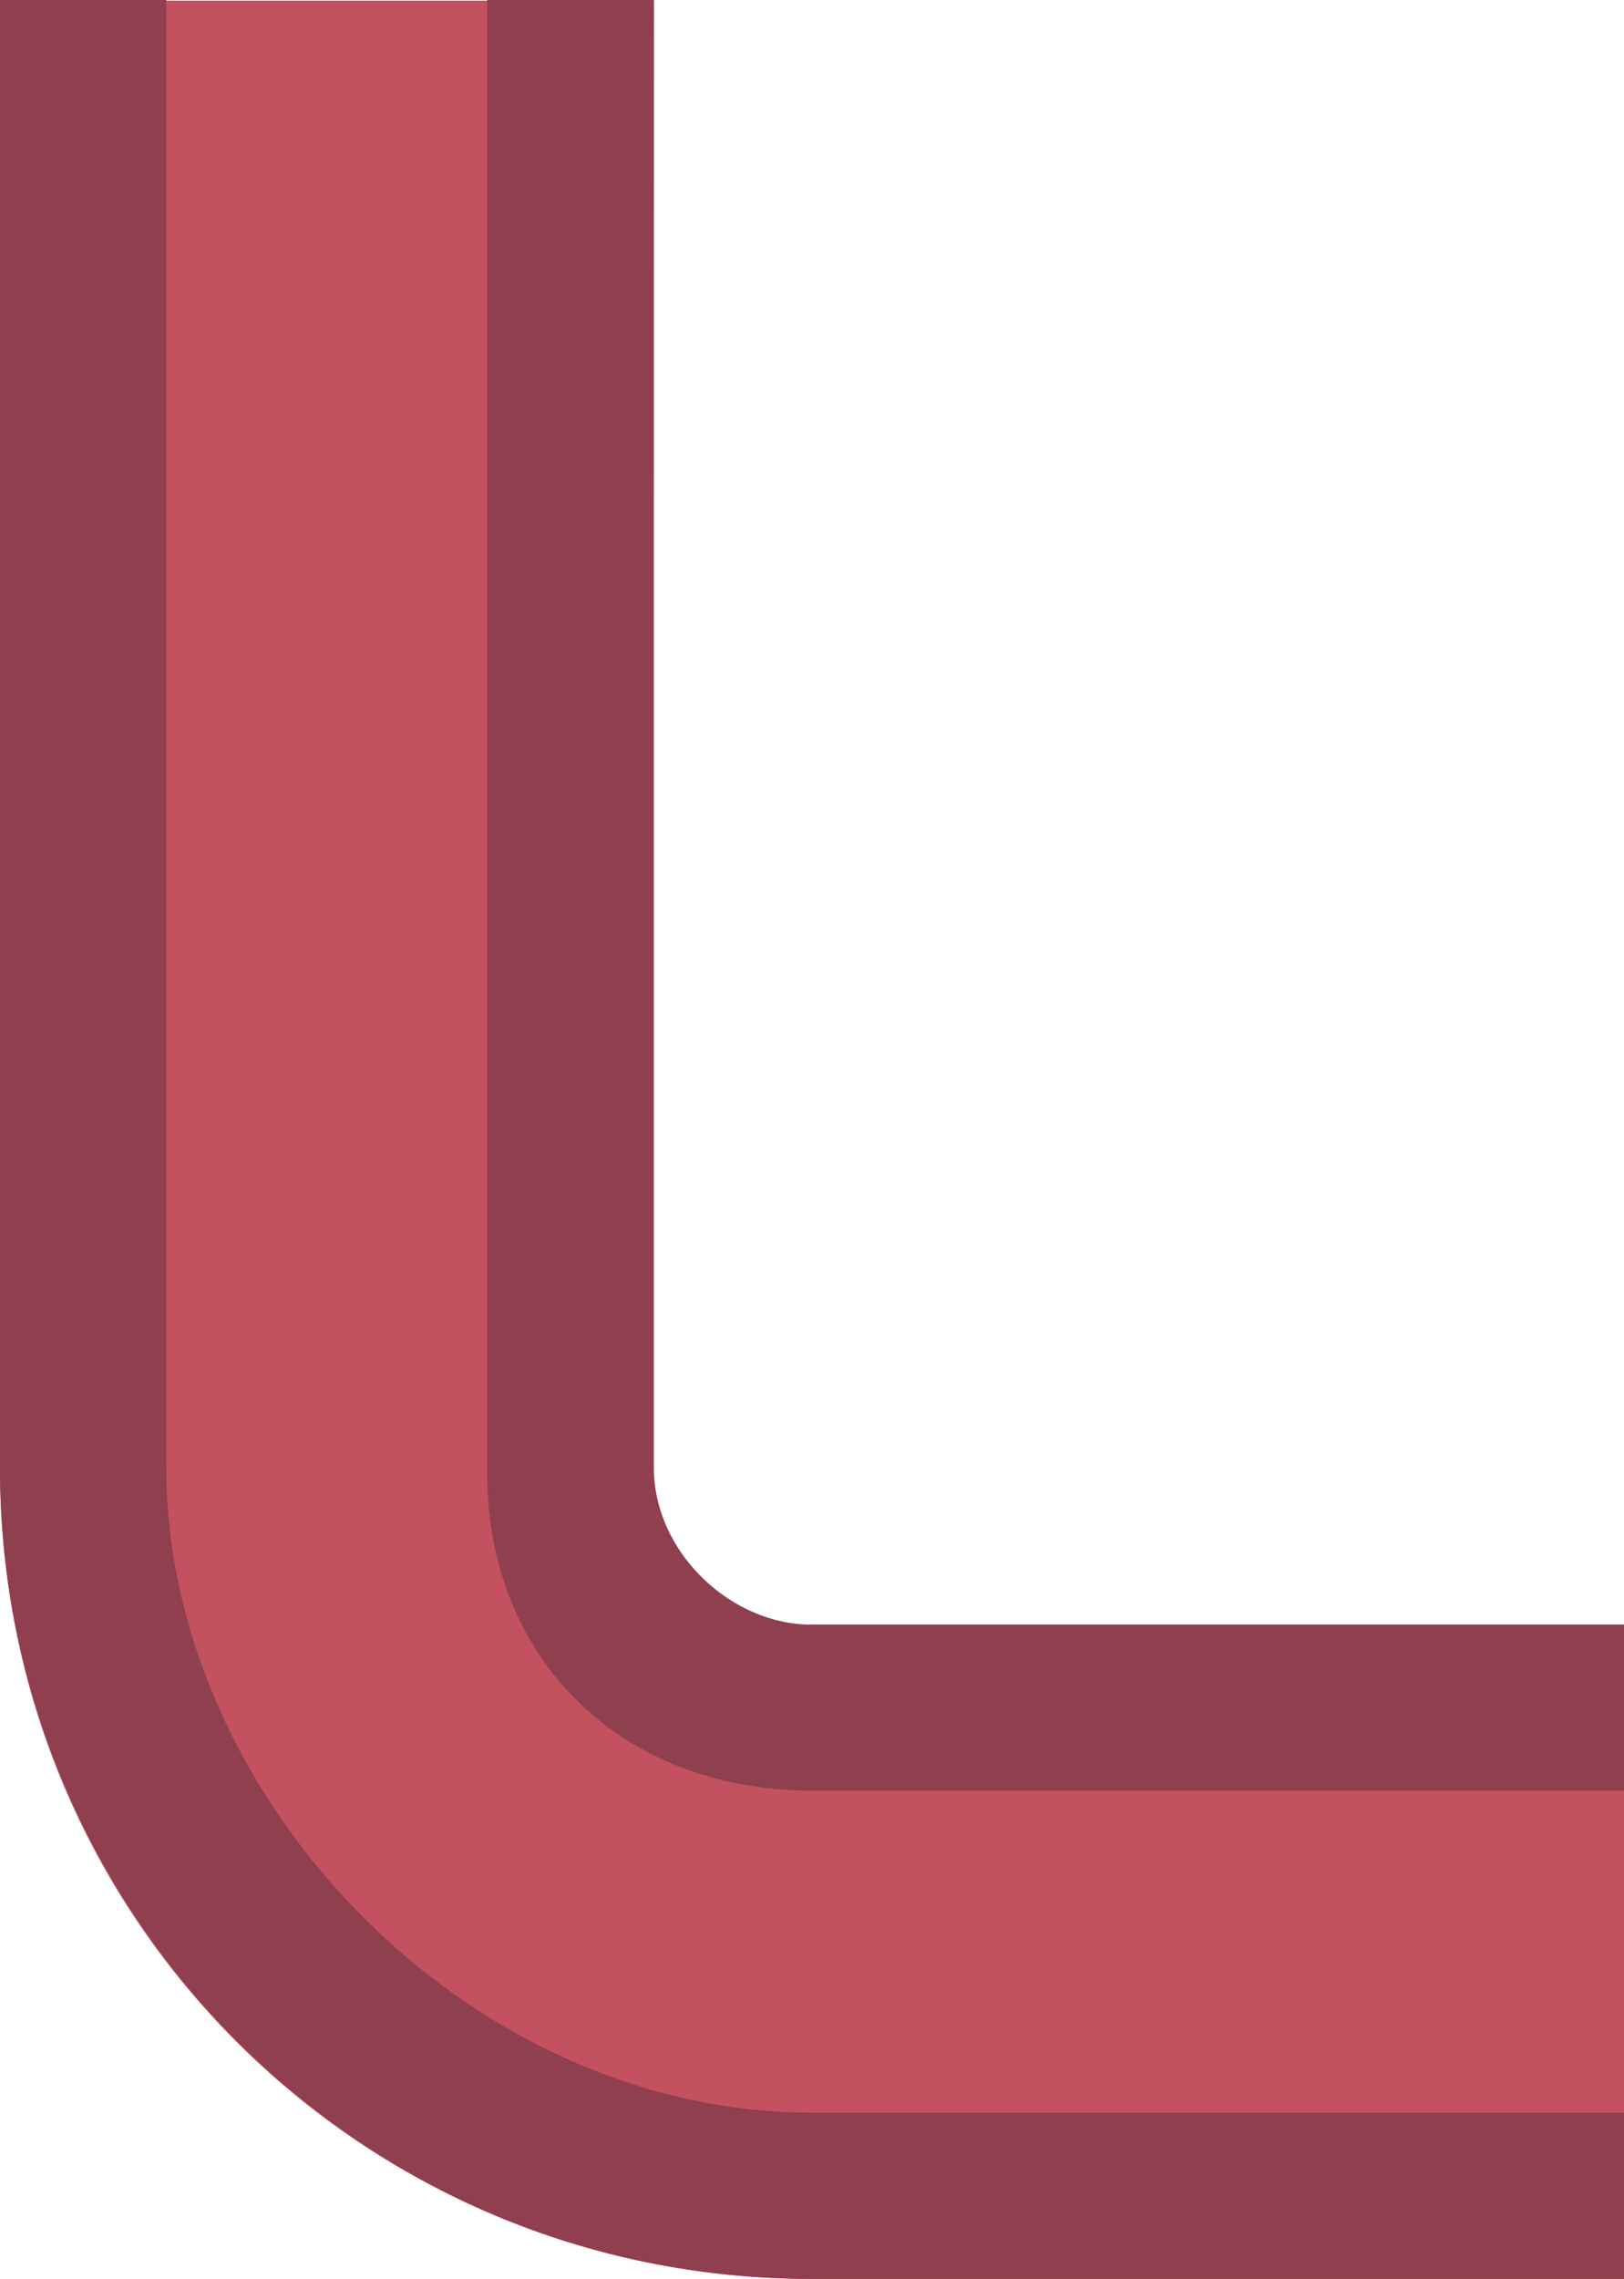 <?xml version="1.0" encoding="iso-8859-1"?>
<!-- Generator: Adobe Illustrator 17.0.0, SVG Export Plug-In . SVG Version: 6.00 Build 0)  -->
<!DOCTYPE svg PUBLIC "-//W3C//DTD SVG 1.1//EN" "http://www.w3.org/Graphics/SVG/1.1/DTD/svg11.dtd">
<svg version="1.1" xmlns="http://www.w3.org/2000/svg" xmlns:xlink="http://www.w3.org/1999/xlink" x="0px" y="0px" width="20px"
	 height="28.055px" viewBox="0 0 20 28.055" style="enable-background:new 0 0 20 28.055;" xml:space="preserve">
<g id="hwr_x5F_elbow_x5F_NE">
	<g>
		<path style="fill:#C4515F;" d="M0,18.083L0,0.008l8.052,0l-0.01,18.074c-0.086,1.099,0.846,2.024,1.945,1.93L20,20.008v8.046
			H9.993C4.458,28.055,0,23.617,0,18.083"/>
		<path style="fill:#8F3F4D;" d="M10,20h10v2.044H10c-2.375-0.002-4.034-1.649-4-3.99V0l2.052,0v18.055
			C8.047,19.121,9.018,20.007,10,20z"/>
		<path style="fill:#8F3F4D;" d="M0,18.055L0,0l2.047,0v18.055C2.044,22.125,5.75,26.009,10,26.009h10v2.046H10H9.993
			C4.458,28.055,0,23.589,0,18.055z"/>
	</g>
</g>
<g id="Layer_1">
</g>
</svg>
